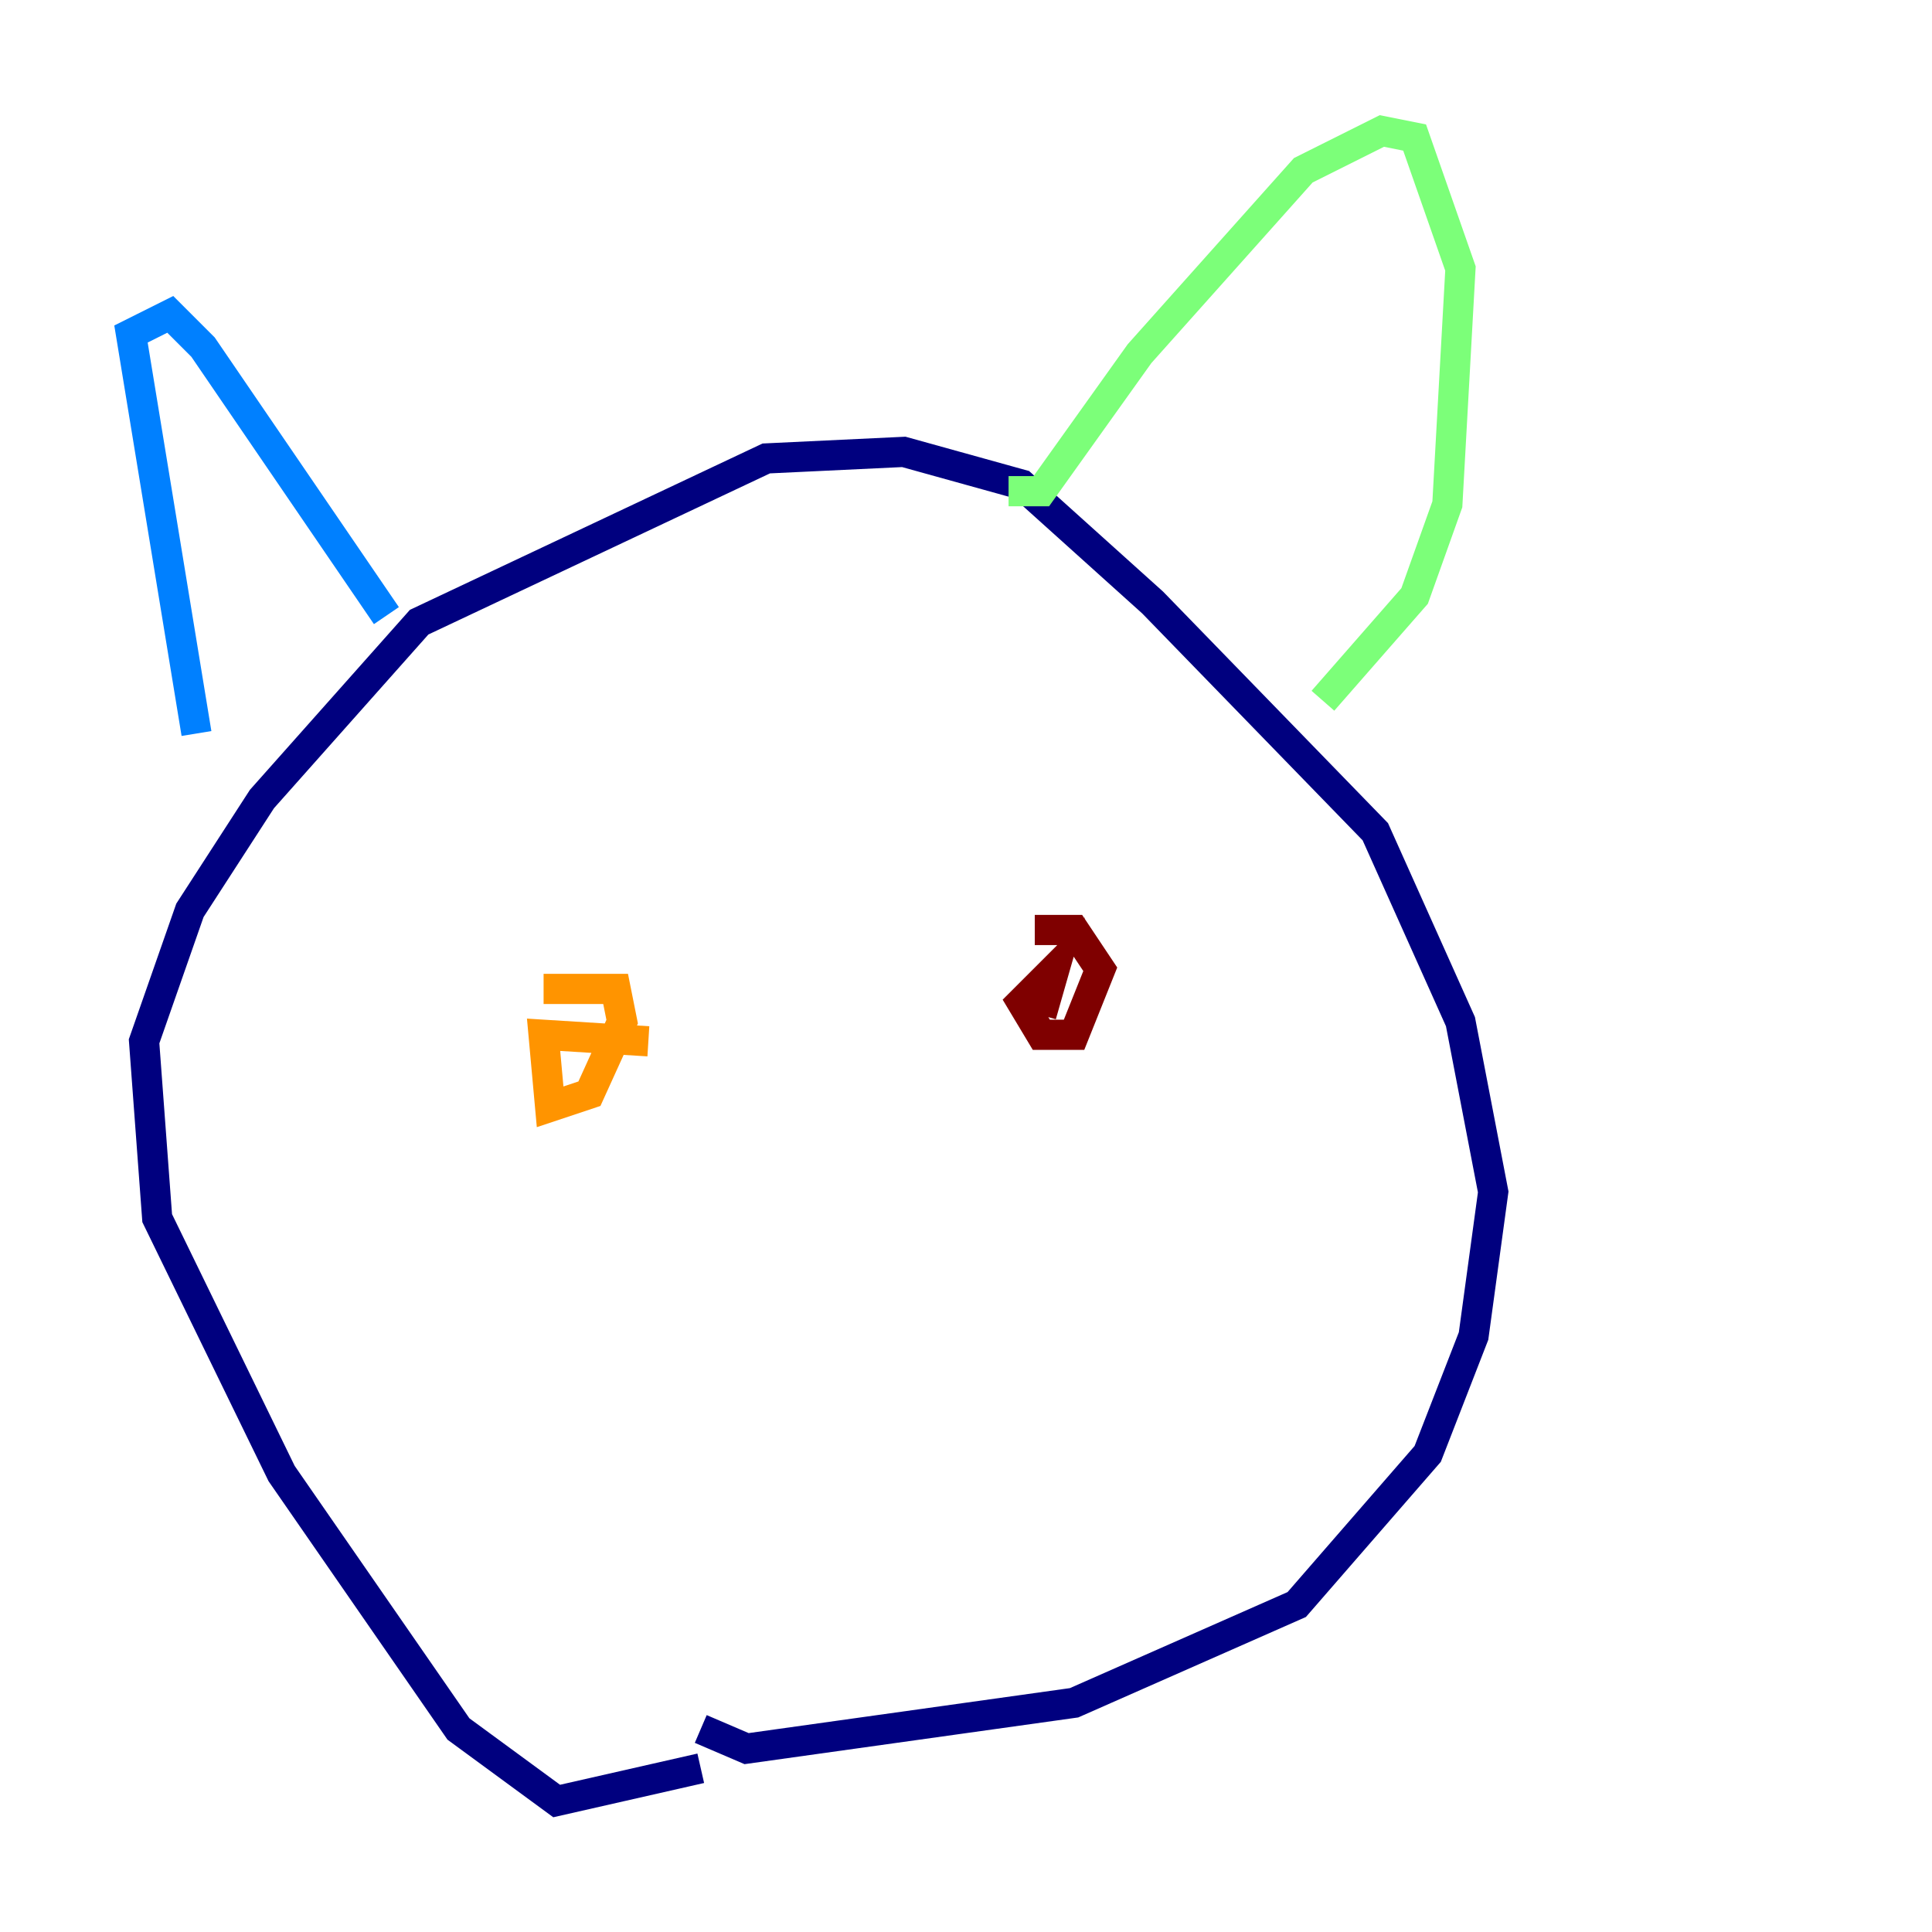 <?xml version="1.0" encoding="utf-8" ?>
<svg baseProfile="tiny" height="128" version="1.2" viewBox="0,0,128,128" width="128" xmlns="http://www.w3.org/2000/svg" xmlns:ev="http://www.w3.org/2001/xml-events" xmlns:xlink="http://www.w3.org/1999/xlink"><defs /><polyline fill="none" points="46.427,117.153 36.881,119.322 30.373,114.549 18.658,97.627 10.414,80.705 9.546,68.99 12.583,60.312 17.356,52.936 27.77,41.22 50.766,30.373 59.878,29.939 67.688,32.108 76.366,39.919 91.119,55.105 96.759,67.688 98.929,78.969 97.627,88.515 94.59,96.325 85.912,106.305 71.159,112.814 49.464,115.851 46.427,114.549" stroke="#00007f" stroke-width="2" /><polyline fill="none" points="13.017,48.597 8.678,22.129 11.281,20.827 13.451,22.997 25.6,40.786" stroke="#0080ff" stroke-width="2" /><polyline fill="none" points="66.82,32.542 68.99,32.542 75.498,23.43 86.346,11.281 91.552,8.678 93.722,9.112 96.759,17.79 95.891,33.41 93.722,39.485 87.647,46.427" stroke="#7cff79" stroke-width="2" /><polyline fill="none" points="36.014,65.519 40.786,65.519 41.22,67.688 39.051,72.461 36.447,73.329 36.014,68.556 42.956,68.99" stroke="#ff9400" stroke-width="2" /><polyline fill="none" points="68.556,61.614 71.159,61.614 72.895,64.217 71.159,68.556 68.99,68.556 67.688,66.386 69.858,64.217 68.99,67.254" stroke="#7f0000" stroke-width="2" /></svg>